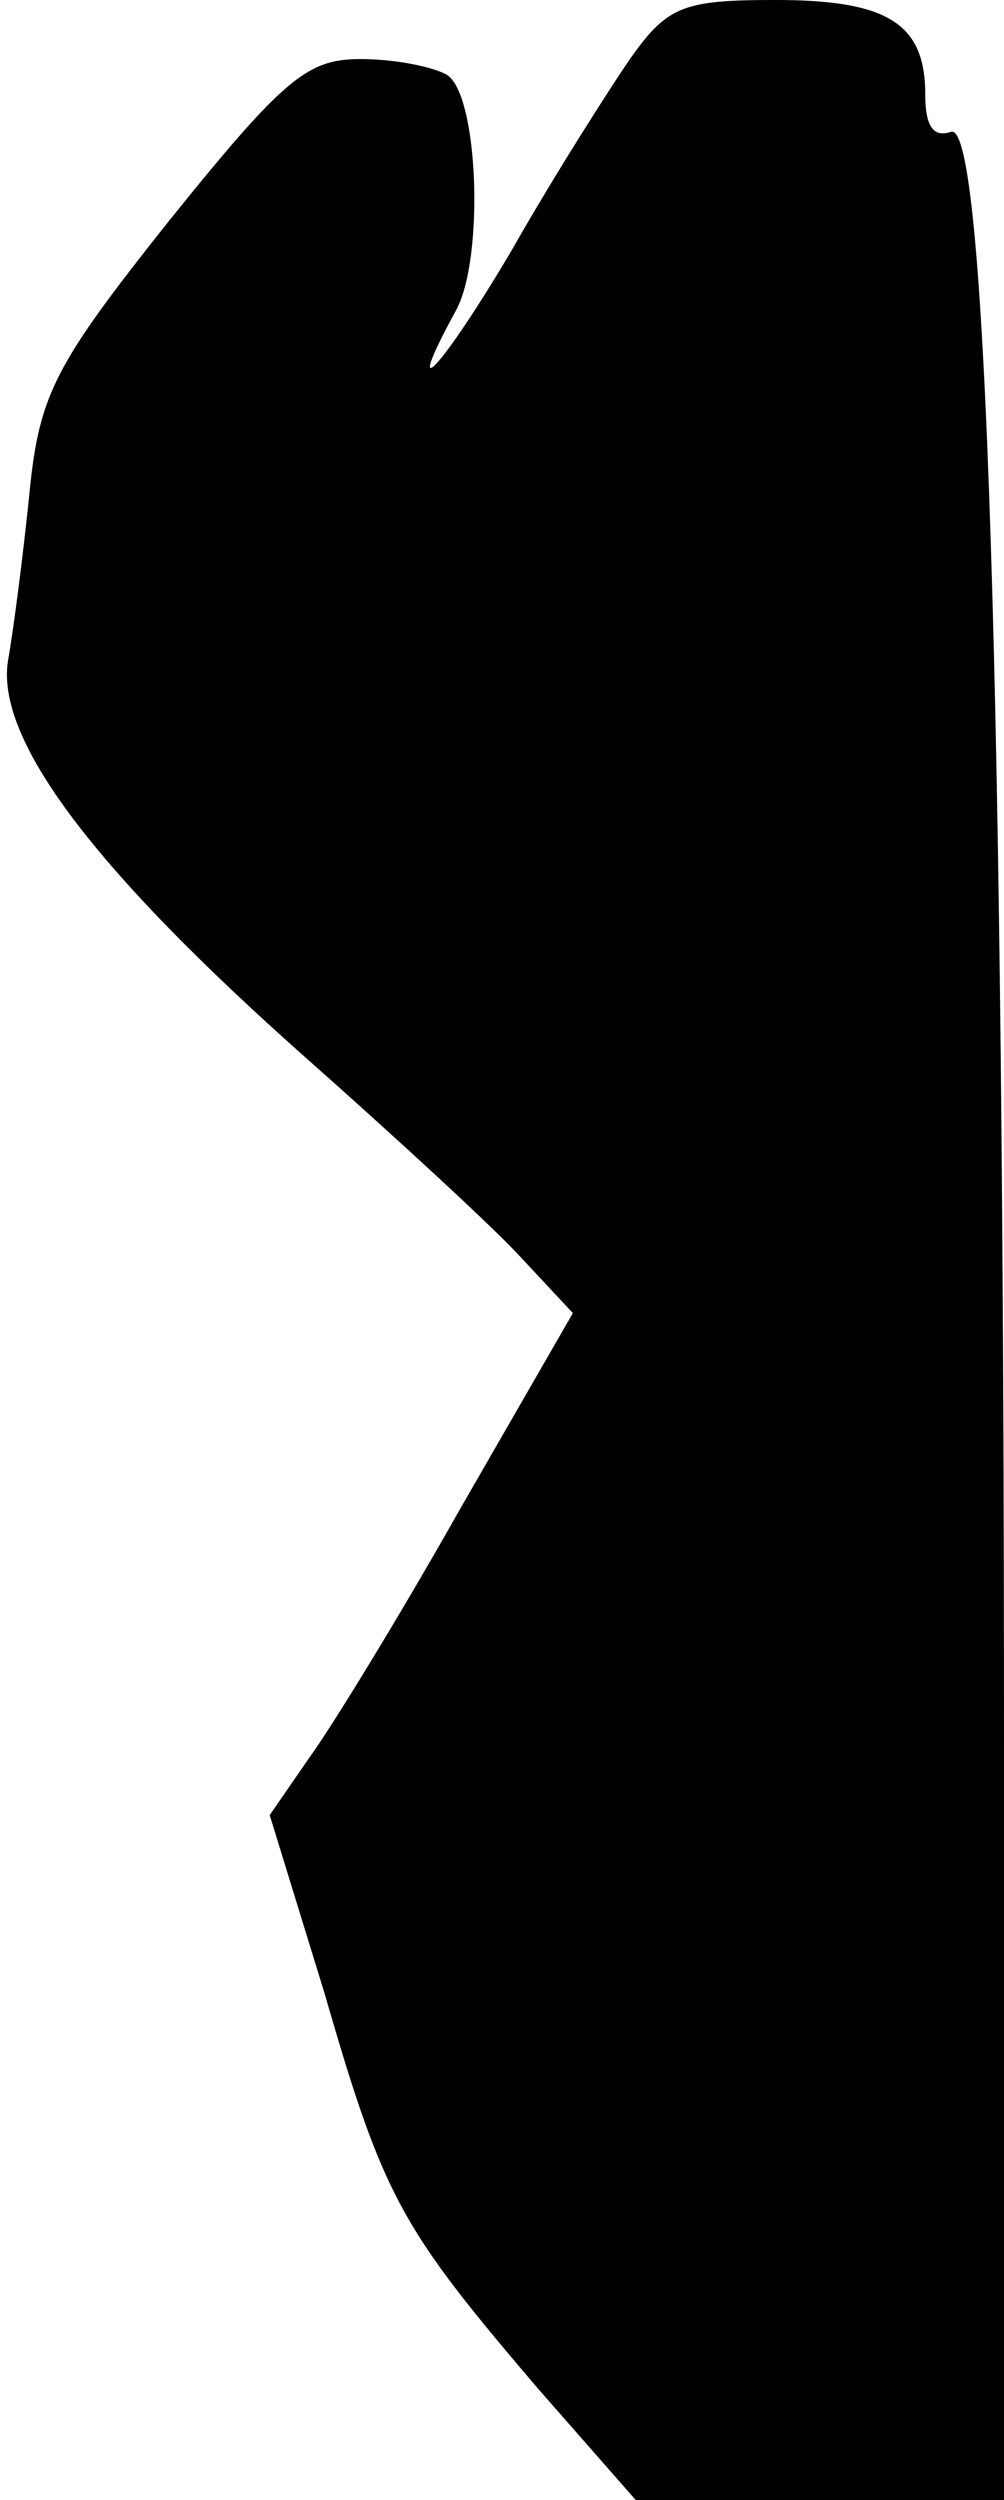 <?xml version="1.0" standalone="no"?>
<!DOCTYPE svg PUBLIC "-//W3C//DTD SVG 20010904//EN"
 "http://www.w3.org/TR/2001/REC-SVG-20010904/DTD/svg10.dtd">
<svg version="1.0" xmlns="http://www.w3.org/2000/svg"
 width="51pt" height="127pt" viewBox="0 0 51 127"
 preserveAspectRatio="xMidYMid meet">
<g transform="translate(0,127) scale(0.1,-0.1)"
fill="#000000" stroke="none">
<path fill="#000000" stroke="none" d="M320 1240 c-11 -16 -39 -60 -60 -97
-36 -61 -57 -83 -28 -30 14 27 11 109 -5 119 -7 4 -26 8 -44 8 -27 0 -39 -10
-97 -82 -58 -73 -66 -88 -71 -138 -3 -30 -8 -69 -11 -86 -6 -40 44 -106 151
-201 44 -39 93 -84 108 -100 l28 -30 -57 -99 c-31 -55 -66 -112 -77 -127 l-20
-29 28 -91 c30 -104 39 -119 108 -200 l50 -57 93 0 94 0 0 378 c0 540 -9 832
-27 825 -9 -3 -13 3 -13 19 0 36 -19 48 -76 48 -47 0 -55 -3 -74 -30z"/>
</g>
</svg>
